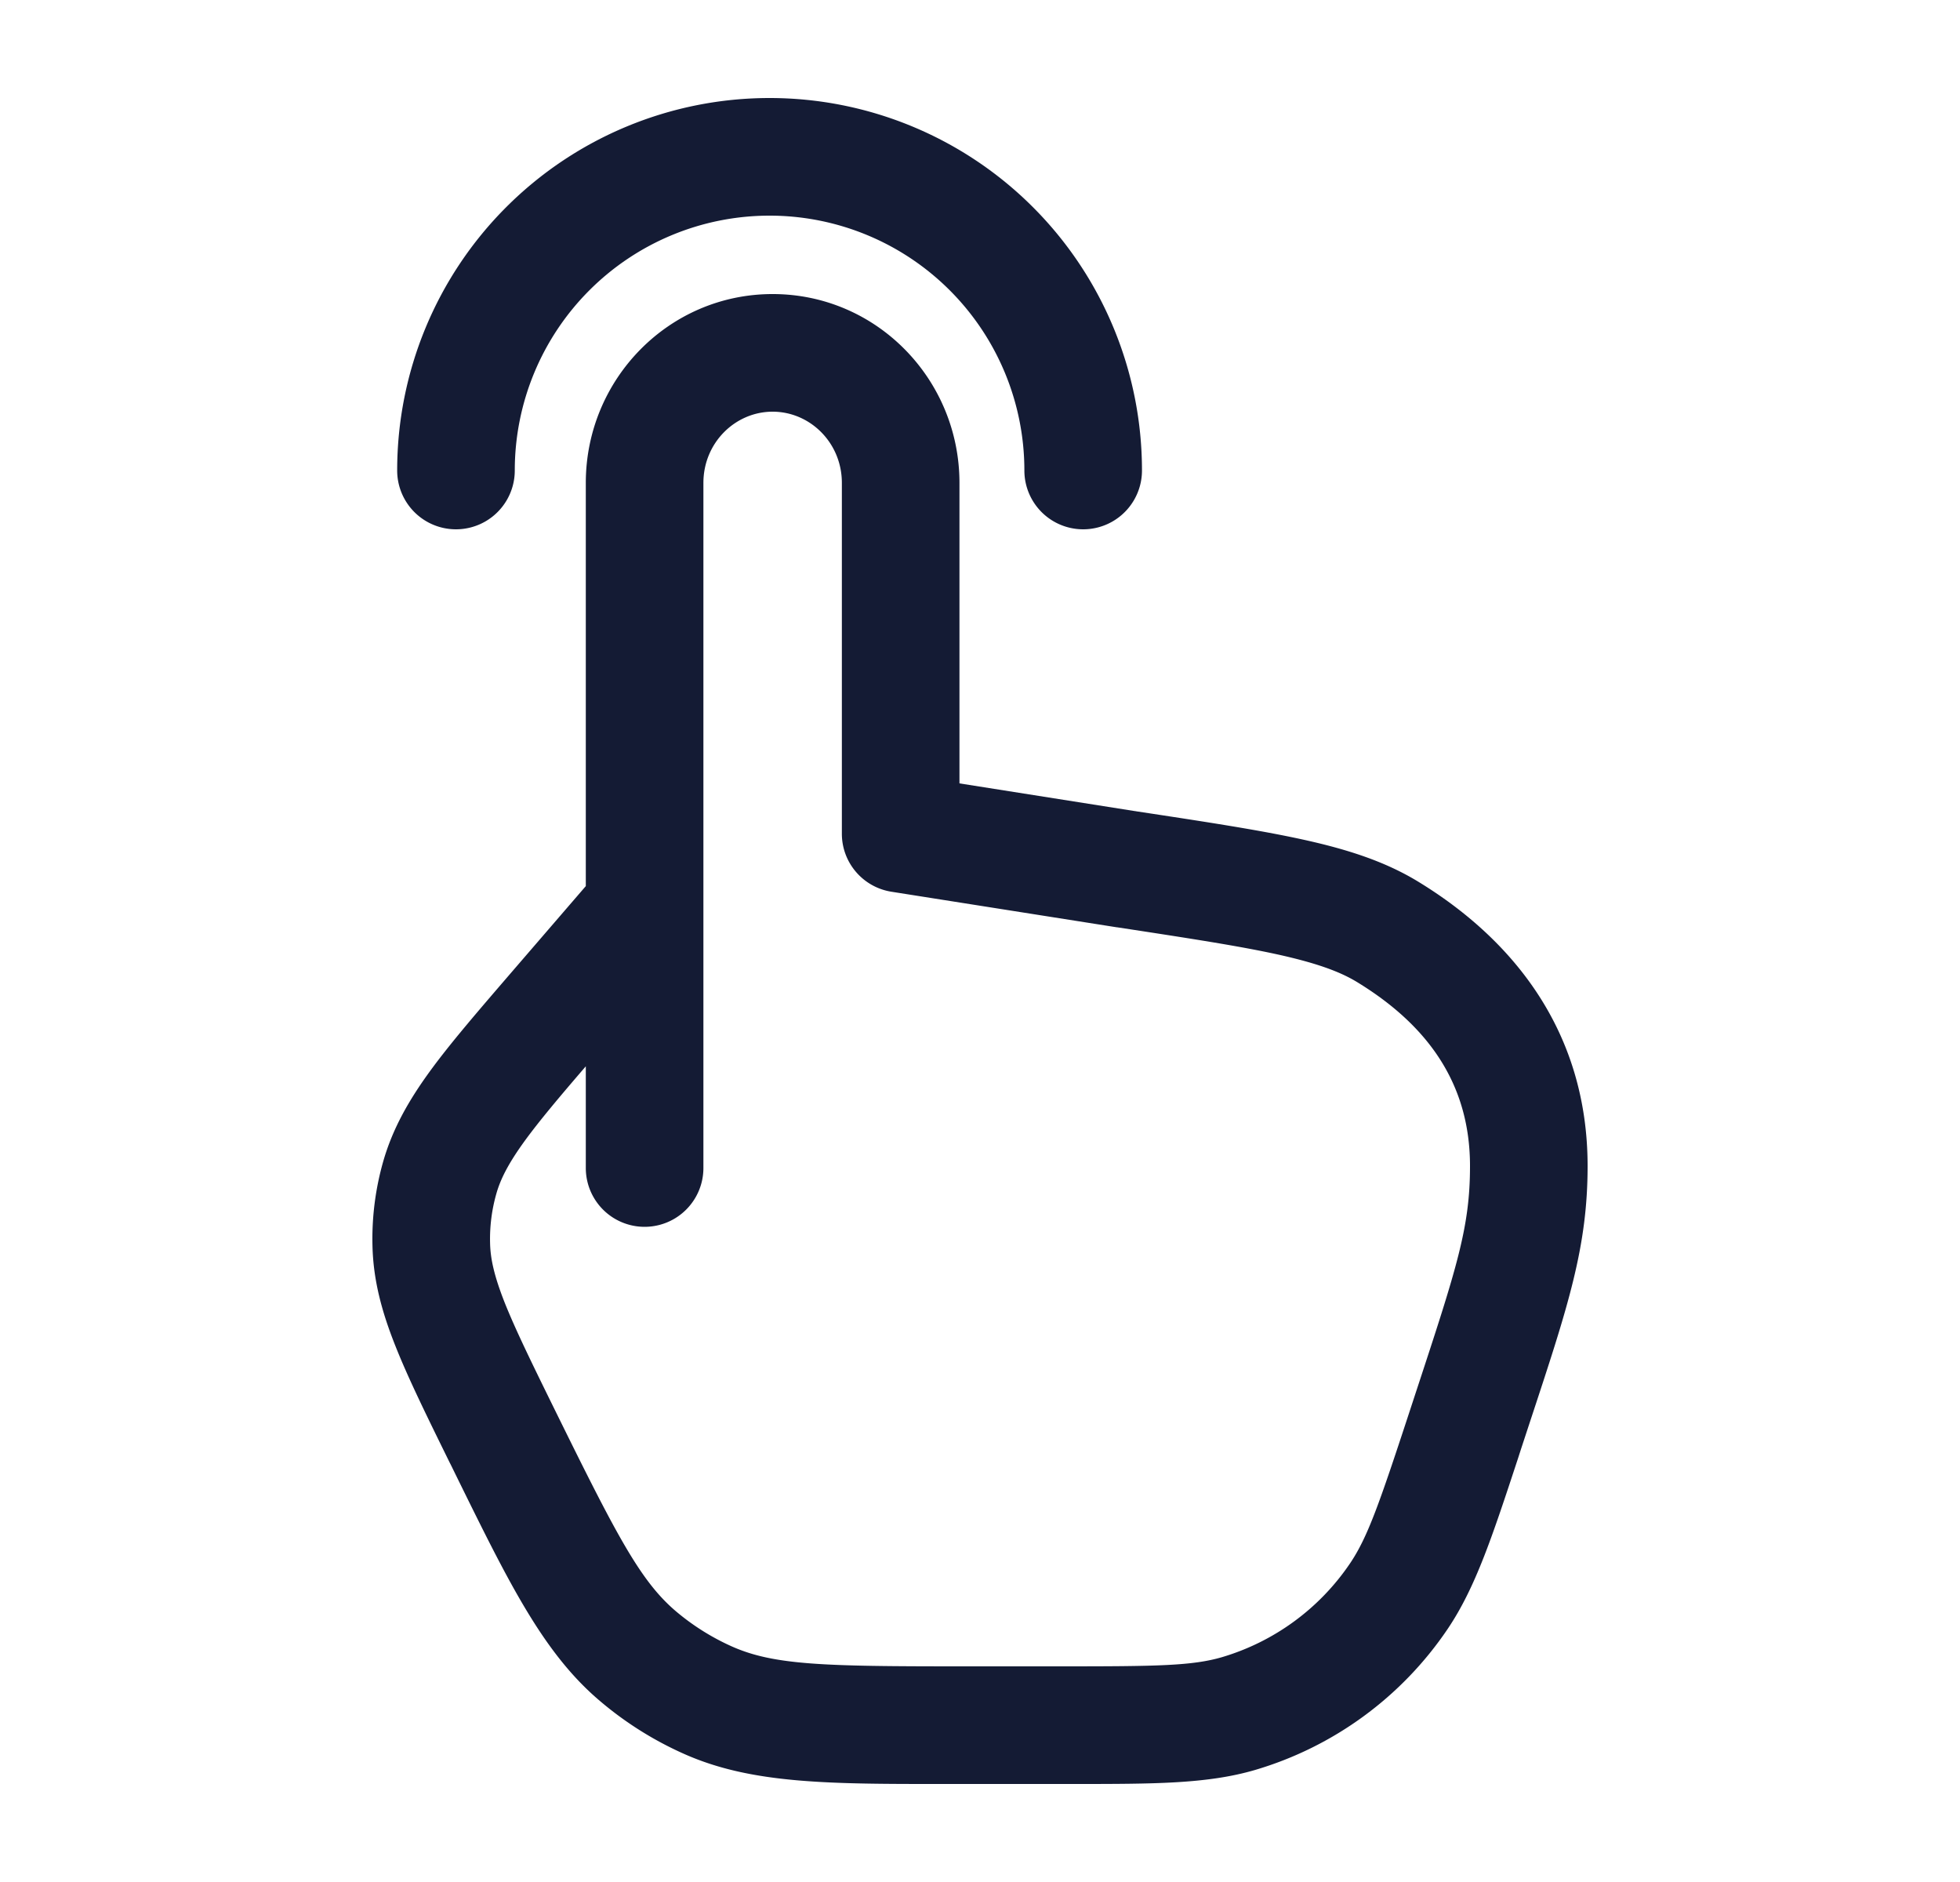<svg xmlns="http://www.w3.org/2000/svg" width="25" height="24" fill="none"><path fill="#141B34" fill-rule="evenodd" d="M6.566 6a3.25 3.25 0 1 1 6.5 0 .75.75 0 0 0 1.5 0 4.75 4.75 0 1 0-9.5 0 .75.75 0 1 0 1.5 0m2.406.158c0-.512.406-.908.883-.908s.883.396.883.908v4.474c0 .369.269.683.634.74l2.871.453h.004c.91.139 1.556.238 2.056.348.495.11.787.218 1.002.348.89.542 1.445 1.284 1.445 2.349 0 .786-.168 1.297-.695 2.899l-.08.244c-.38 1.157-.53 1.59-.754 1.922a3 3 0 0 1-1.635 1.198c-.378.11-.825.117-2.028.117h-1.311c-1.735 0-2.374-.015-2.91-.253a3 3 0 0 1-.714-.448c-.452-.383-.753-.96-1.529-2.535-.307-.624-.517-1.052-.657-1.403-.134-.34-.182-.56-.186-.758a2.1 2.1 0 0 1 .079-.627c.053-.189.154-.39.368-.684.186-.254.433-.548.774-.944v1.297a.75.75 0 1 0 1.5 0zm-1.5 0V11.3l-.946 1.097c-.427.496-.778.902-1.04 1.261-.273.375-.48.738-.6 1.16a3.6 3.6 0 0 0-.135 1.07c.01.439.12.843.292 1.275.164.414.402.897.692 1.487l.014.027.076.155c.67 1.362 1.108 2.252 1.829 2.861.325.276.687.503 1.075.675.863.383 1.847.383 3.346.382h1.604c1.038 0 1.717 0 2.327-.178a4.5 4.5 0 0 0 2.457-1.796c.357-.528.57-1.178.9-2.18l.037-.115.123-.374c.48-1.455.727-2.203.727-3.237 0-1.727-.962-2.898-2.166-3.63-.42-.255-.895-.408-1.458-.532-.554-.122-1.249-.228-2.127-.361l-.022-.004h-.004l-2.235-.353V6.158c0-1.32-1.056-2.408-2.383-2.408S7.472 4.839 7.472 6.158" clip-rule="evenodd"/></svg>